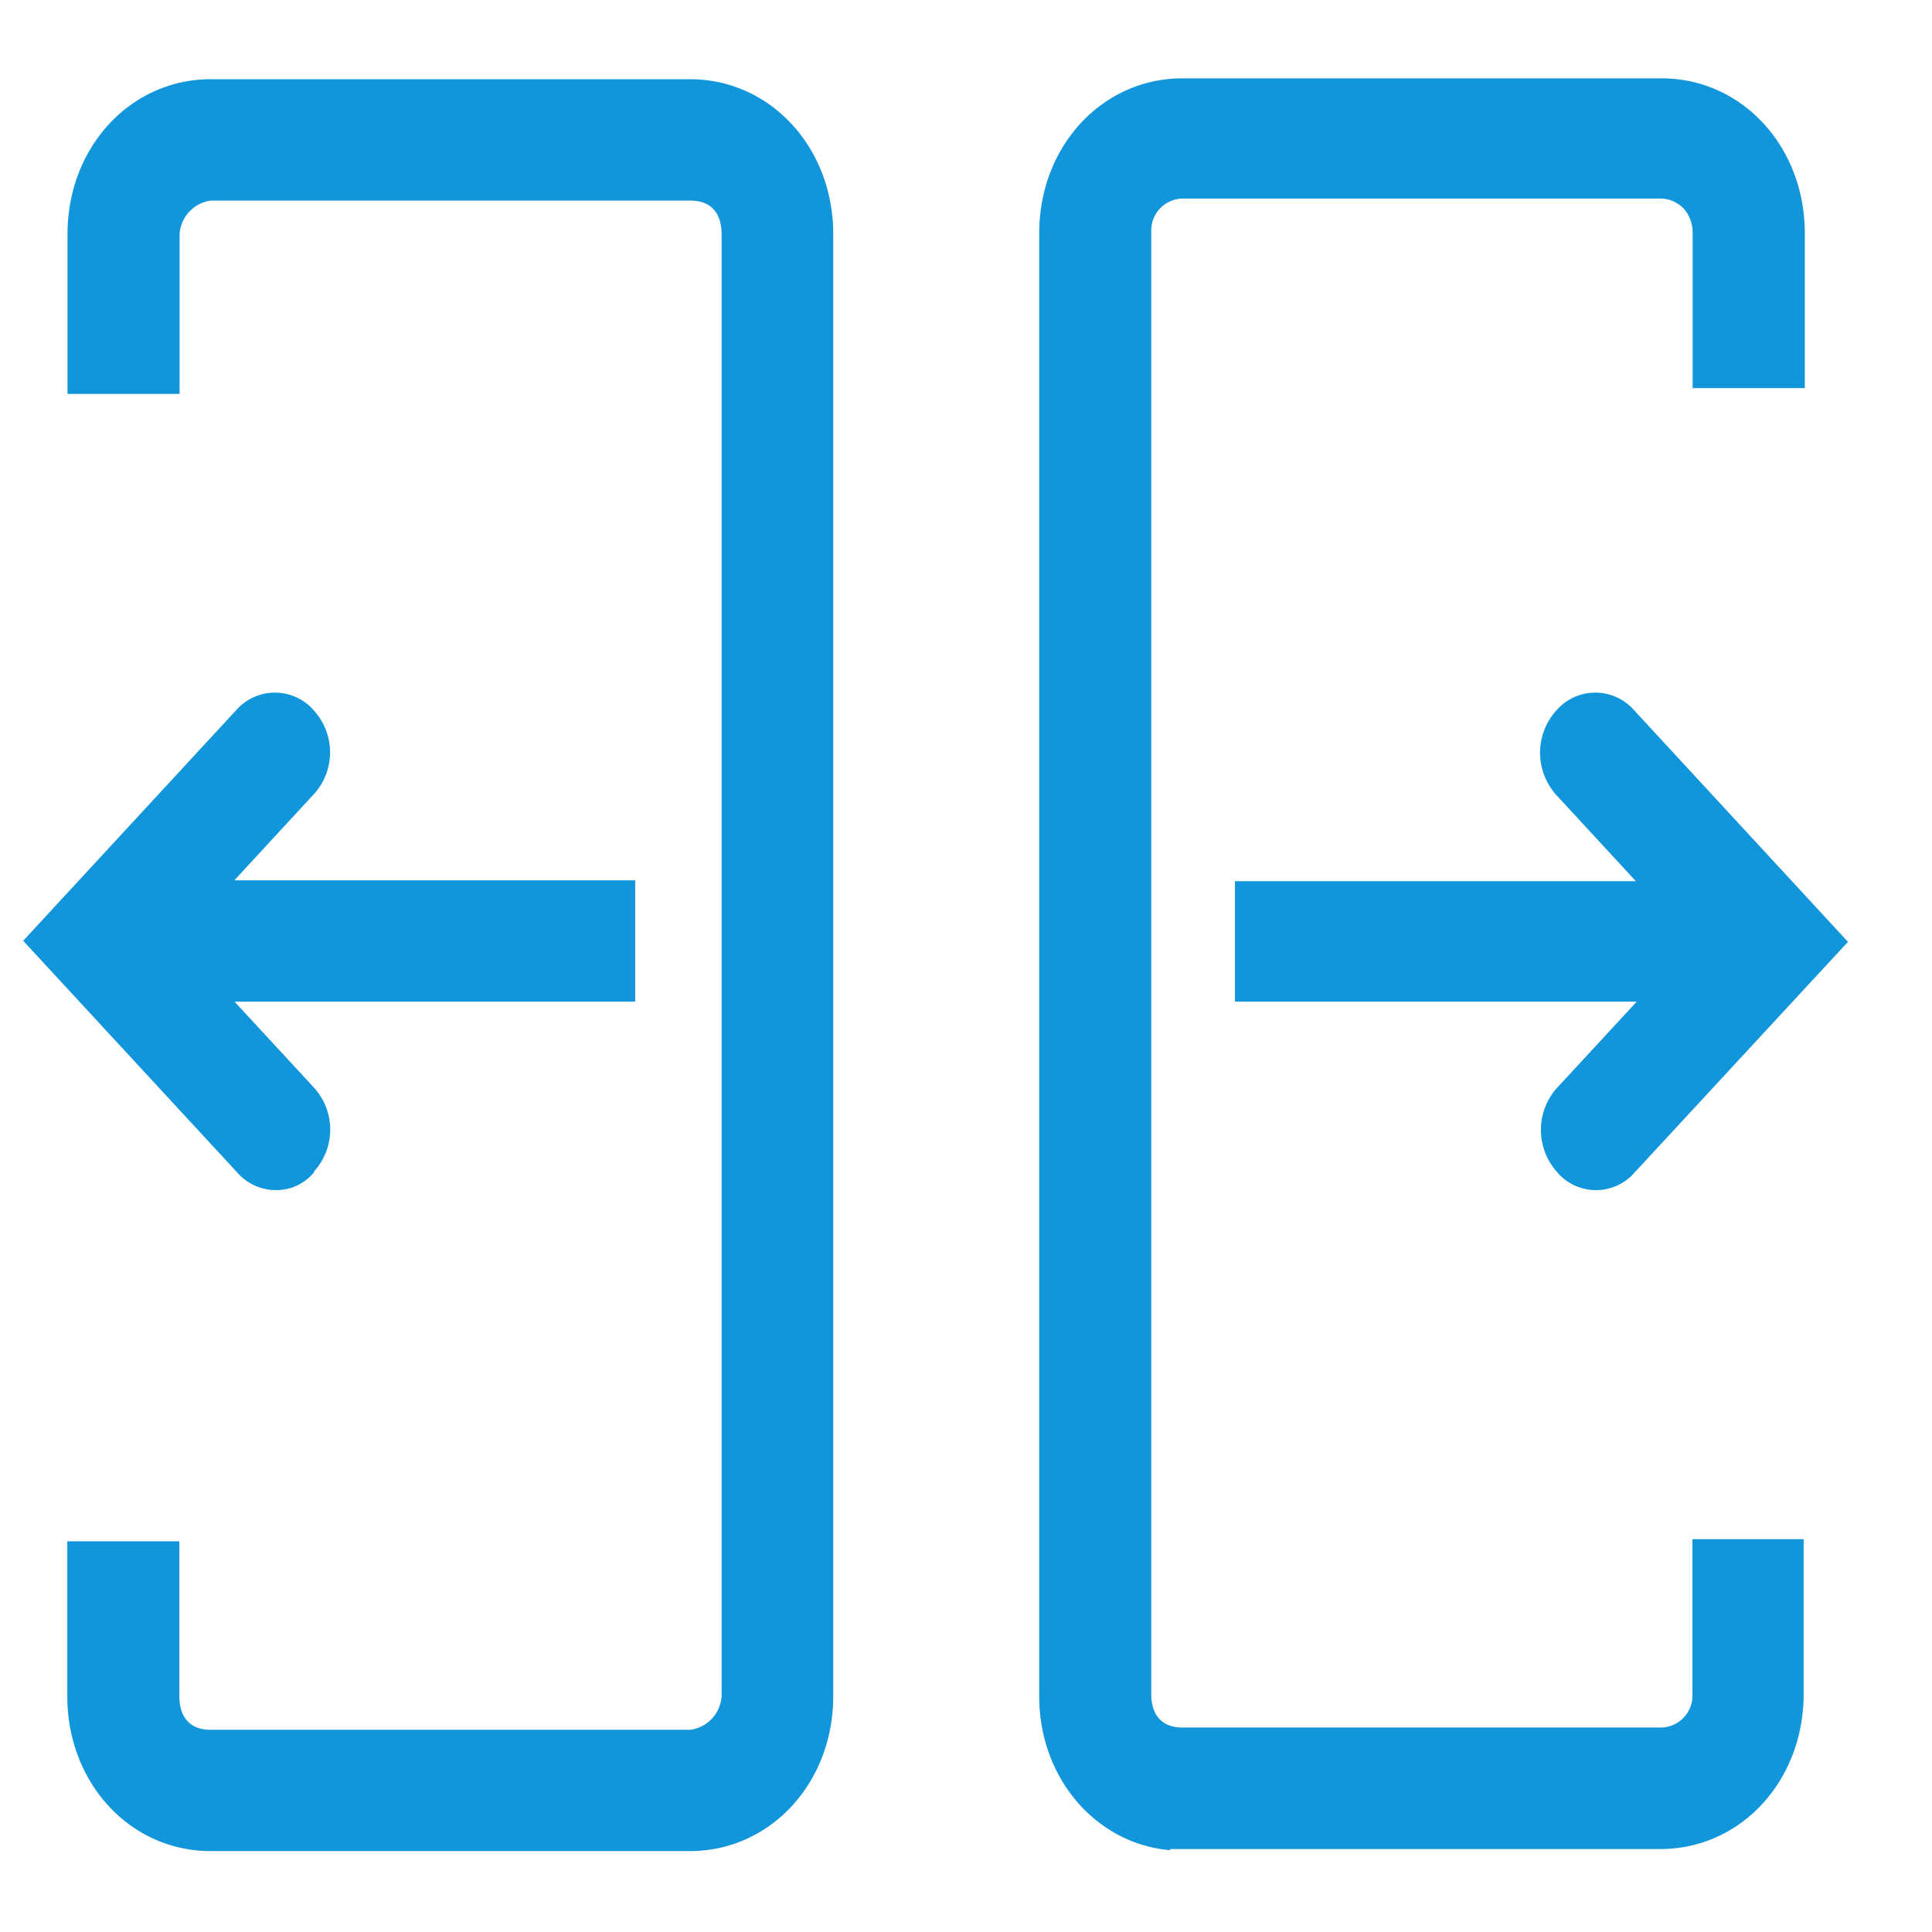 <?xml version="1.0" standalone="no"?><!DOCTYPE svg PUBLIC "-//W3C//DTD SVG 1.1//EN" "http://www.w3.org/Graphics/SVG/1.1/DTD/svg11.dtd"><svg class="icon" width="200px" height="200.00px" viewBox="0 0 1024 1024" version="1.1" xmlns="http://www.w3.org/2000/svg"><path fill="#1296db" d="M111.559 981.106c-42.496 0-75.89-36.011-75.89-82.091V816.924h59.392v82.091c0 11.378 5.916 17.806 16.384 17.806h254.578a19.228 19.228 0 0 0 16.441-17.806V124.075c0-11.378-5.916-17.749-16.441-17.749H111.559a19.228 19.228 0 0 0-16.384 17.749V208.782H35.783V124.075c0-46.023 33.394-82.091 75.89-82.091h254.009c42.553 0 75.947 36.068 75.947 82.091v774.94c0 46.08-33.394 82.091-75.947 82.091H111.559z"  /><path fill="#1296db" d="M146.261 630.784a27.136 27.136 0 0 1-19.627-8.363L12.288 498.631 125.156 376.434a27.307 27.307 0 0 1 40.164-1.024l0.91 1.024a32.996 32.996 0 0 1 0.91 43.634l-42.951 46.535h212.48v64.284H124.302l42.098 45.568a32.996 32.996 0 0 1 0.853 43.52l-0.91 1.081v0.398a25.828 25.828 0 0 1-20.082 9.33M620.203 980.651c-39.253-3.413-69.404-38.116-69.404-81.636V123.62c0-45.966 33.337-82.091 75.833-82.091h254.066c42.496 0 75.89 36.068 75.89 82.091v82.091H897.138V123.62a19.342 19.342 0 0 0-4.551-12.857 17.465 17.465 0 0 0-11.833-5.518h-254.18a16.953 16.953 0 0 0-16.384 17.806v774.827c0 11.378 5.916 17.749 16.384 17.749h254.066a16.953 16.953 0 0 0 16.384-17.806V815.787h58.937v82.148c0 46.023-33.394 82.091-75.89 82.091H620.089l0.114 0.683z"  /><path fill="#1296db" d="M845.938 630.784a27.136 27.136 0 0 1-19.627-8.363l-0.91-1.081a33.451 33.451 0 0 1-0.853-43.975l42.951-46.478h-212.935V467.058h212.48l-42.098-45.625a33.451 33.451 0 0 1-0.853-43.975l0.91-1.024a27.307 27.307 0 0 1 40.164-1.024l114.29 123.79-112.981 122.14a27.022 27.022 0 0 1-20.48 9.444"  /></svg>